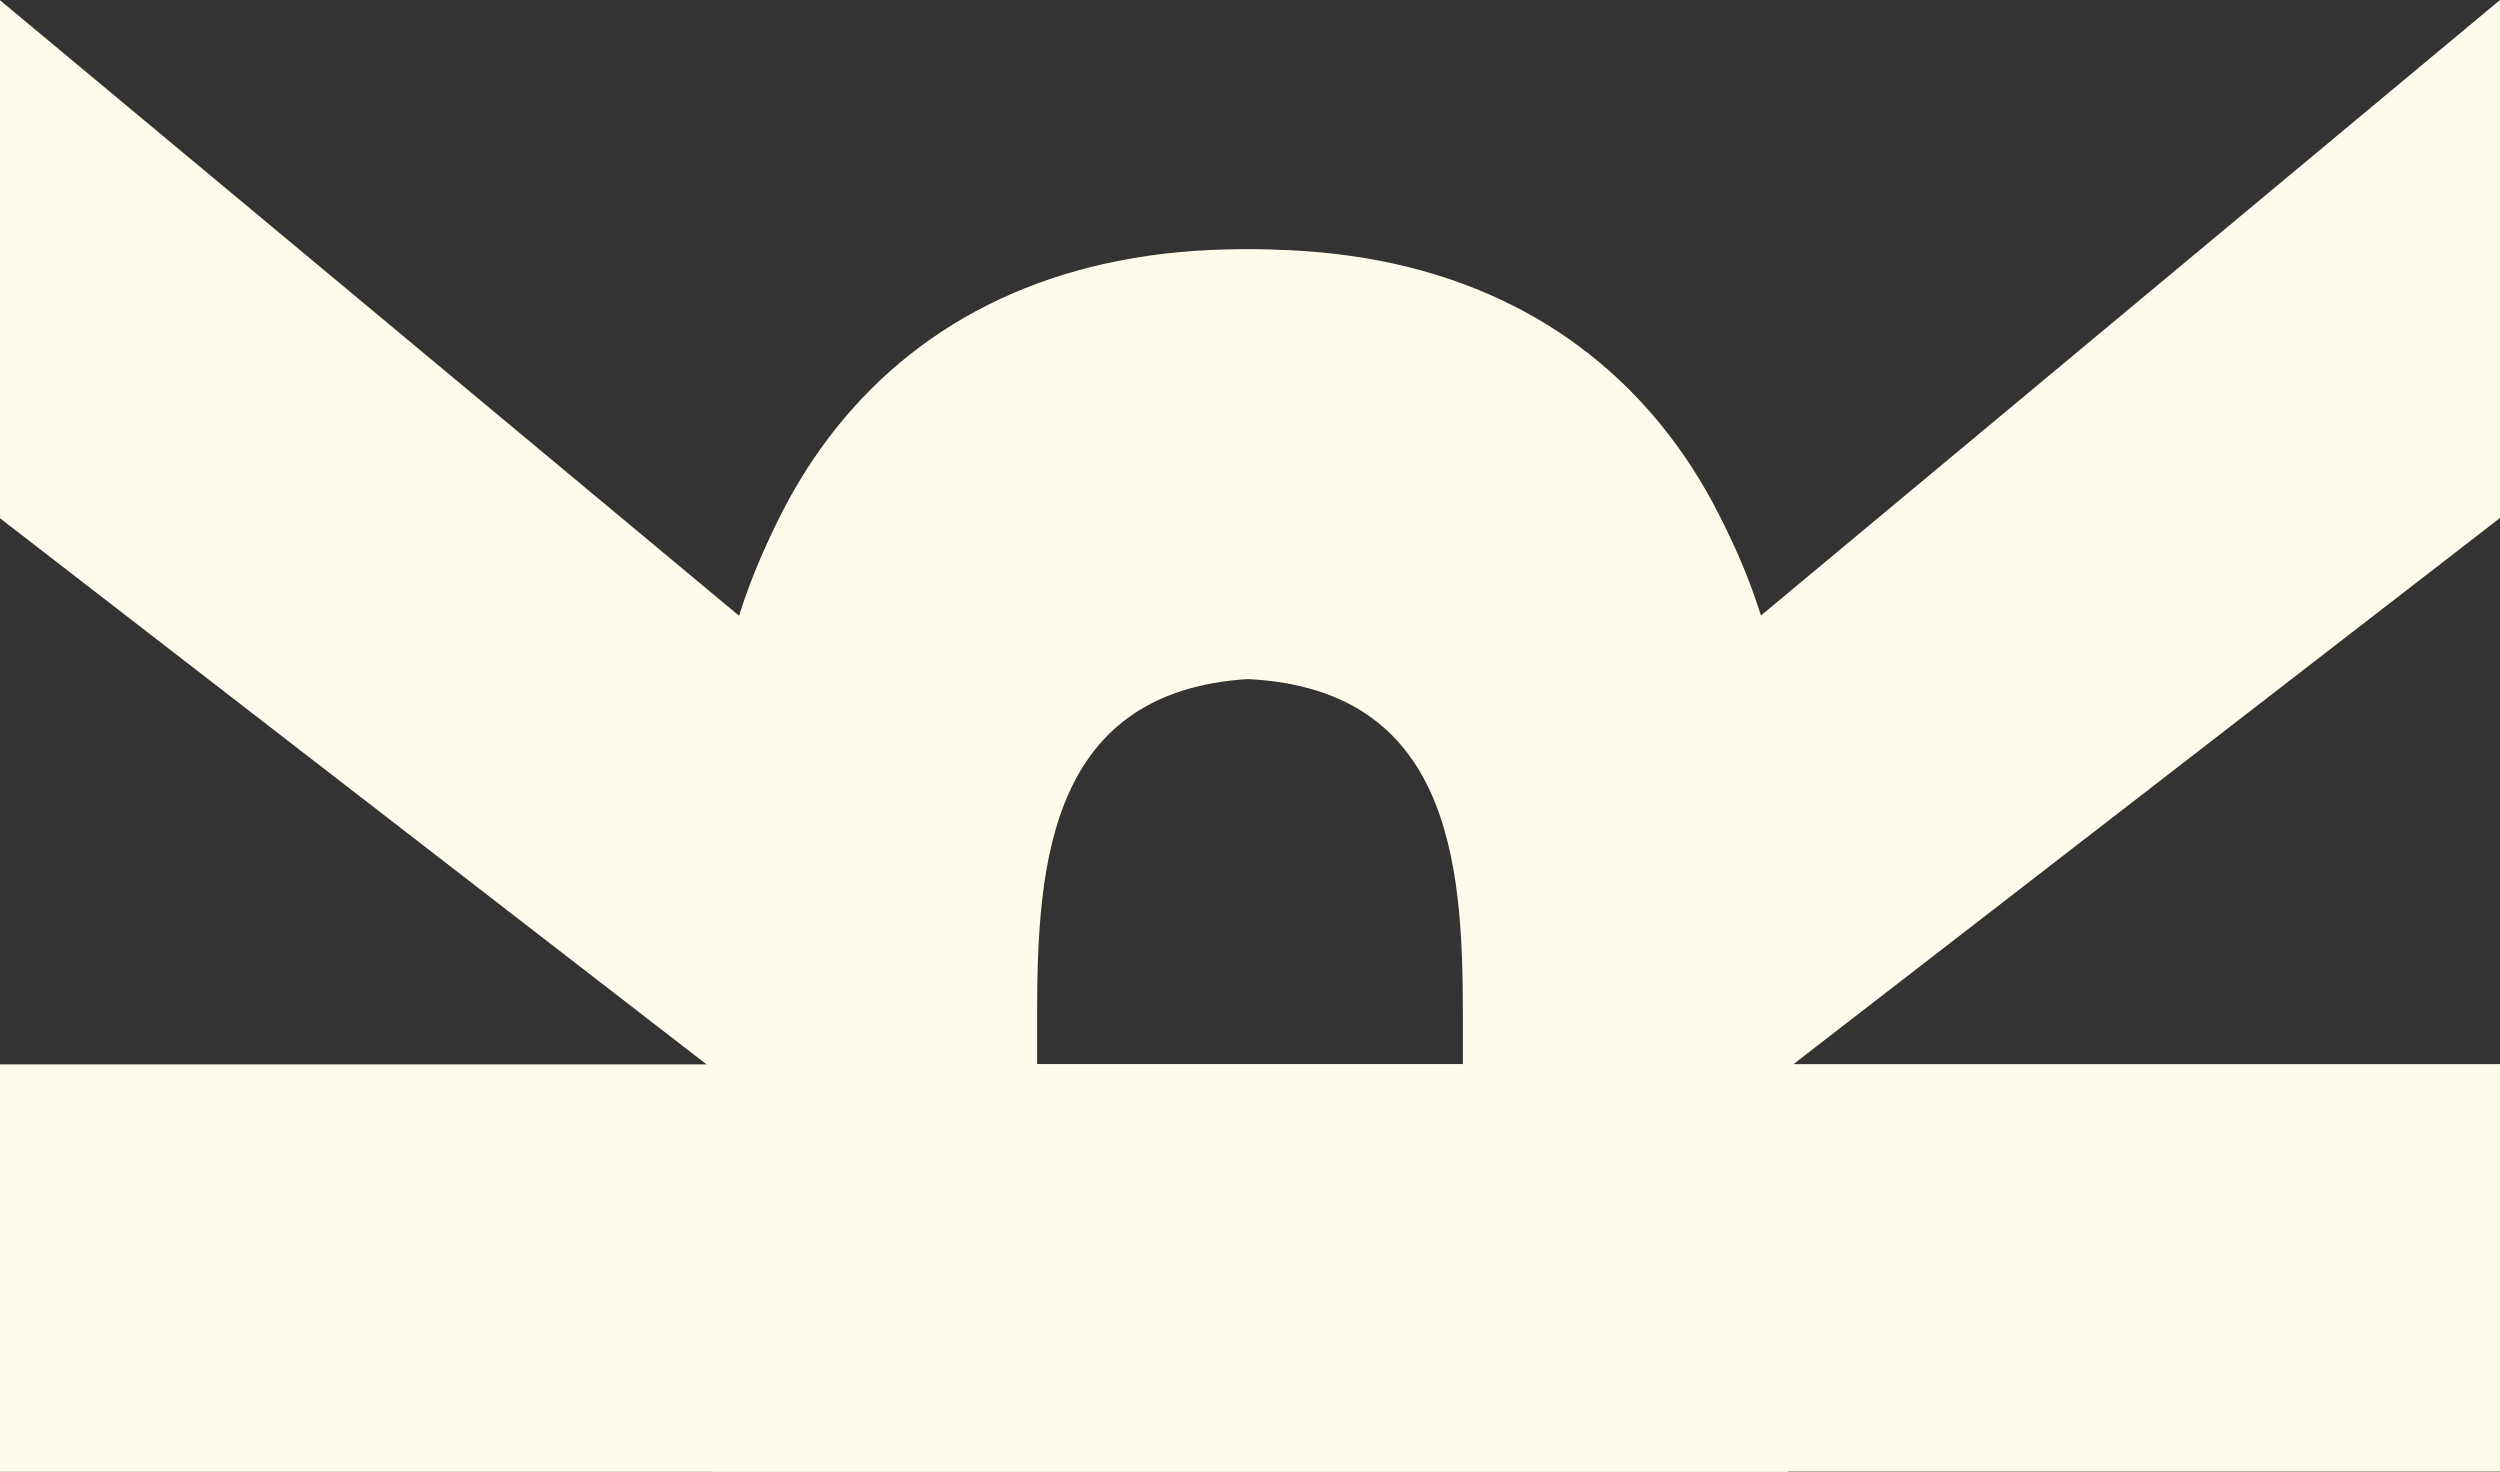 <?xml version="1.0" encoding="UTF-8" standalone="no"?>

<svg
   xmlns:dc="http://purl.org/dc/elements/1.1/"
   xmlns:cc="http://creativecommons.org/ns#"
   xmlns:rdf="http://www.w3.org/1999/02/22-rdf-syntax-ns#"
   xmlns:svg="http://www.w3.org/2000/svg"
   xmlns="http://www.w3.org/2000/svg"
   xmlns:sodipodi="http://sodipodi.sourceforge.net/DTD/sodipodi-0.dtd"
   xmlns:inkscape="http://www.inkscape.org/namespaces/inkscape"
   width="234.398mm"
   height="137.996mm"
   viewBox="0 0 830.544 488.961"
   id="svg4644"
   version="1.1"
   inkscape:version="0.91 r13725"
   sodipodi:docname="logo.svg">
  <rect x="0" y="0" width="830.544" height="488.961" fill="#333333" stroke="none"/>
  <defs
     id="defs4646" />
  <g
     inkscape:label="Layer 1"
     inkscape:groupmode="layer"
     id="layer1"
     transform="translate(-110.909,-435.834)">
    <g
       id="g5239">
      <g
         id="g4186"
         transform="translate(1.076,126.6)">
        <g
           transform="matrix(0,-1,1,0,0,0)"
           style="opacity:1;fill:#FFFBEB;fill-opacity:1;stroke:none;stroke-width:1px;stroke-linecap:butt;stroke-linejoin:miter;stroke-opacity:1"
           id="text4722-8">
          <path
             d="m -798.114,346.377 0,594 135.36,0 0,-234.72 181.44,234.72 172.08,0 -204.48,-245.52 c 72.72,-23.04 121.68,-82.8 121.68,-172.08 0,-116.64 -83.52,-176.4 -193.68,-176.4 l -212.4,0 z m 135.36,263.52 0,-155.52 15.84,0 c 51.12,0 112.32,3.6 112.32,77.76 0,74.16 -61.2,77.76 -112.32,77.76 l -15.84,0 z"
             style="fill:#FFFBEB;fill-opacity:1"
             id="path5247" />
        </g>
        <g
           transform="matrix(0,-1,-1,0,0,0)"
           style="fill:#FFFBEB;fill-opacity:1;stroke:none;stroke-width:1px;stroke-linecap:butt;stroke-linejoin:miter;stroke-opacity:1"
           id="text4722-66">
          <path
             d="m -798.195,-703.833 0,594 135.36,0 0,-234.72 181.44,234.72 172.08,0 -204.48,-245.52 c 72.72,-23.04 121.68,-82.8 121.68,-172.08 0,-116.64 -83.52,-176.4 -193.68,-176.4 l -212.4,0 z m 135.36,263.52 0,-155.52 15.84,0 c 51.12,0 112.32,3.6 112.32,77.76 0,74.16 -61.2,77.76 -112.32,77.76 l -15.84,0 z"
             style="fill:#FFFBEB;fill-opacity:1"
             id="path5250" />
        </g>
      </g>
    </g>
  </g>
</svg>
